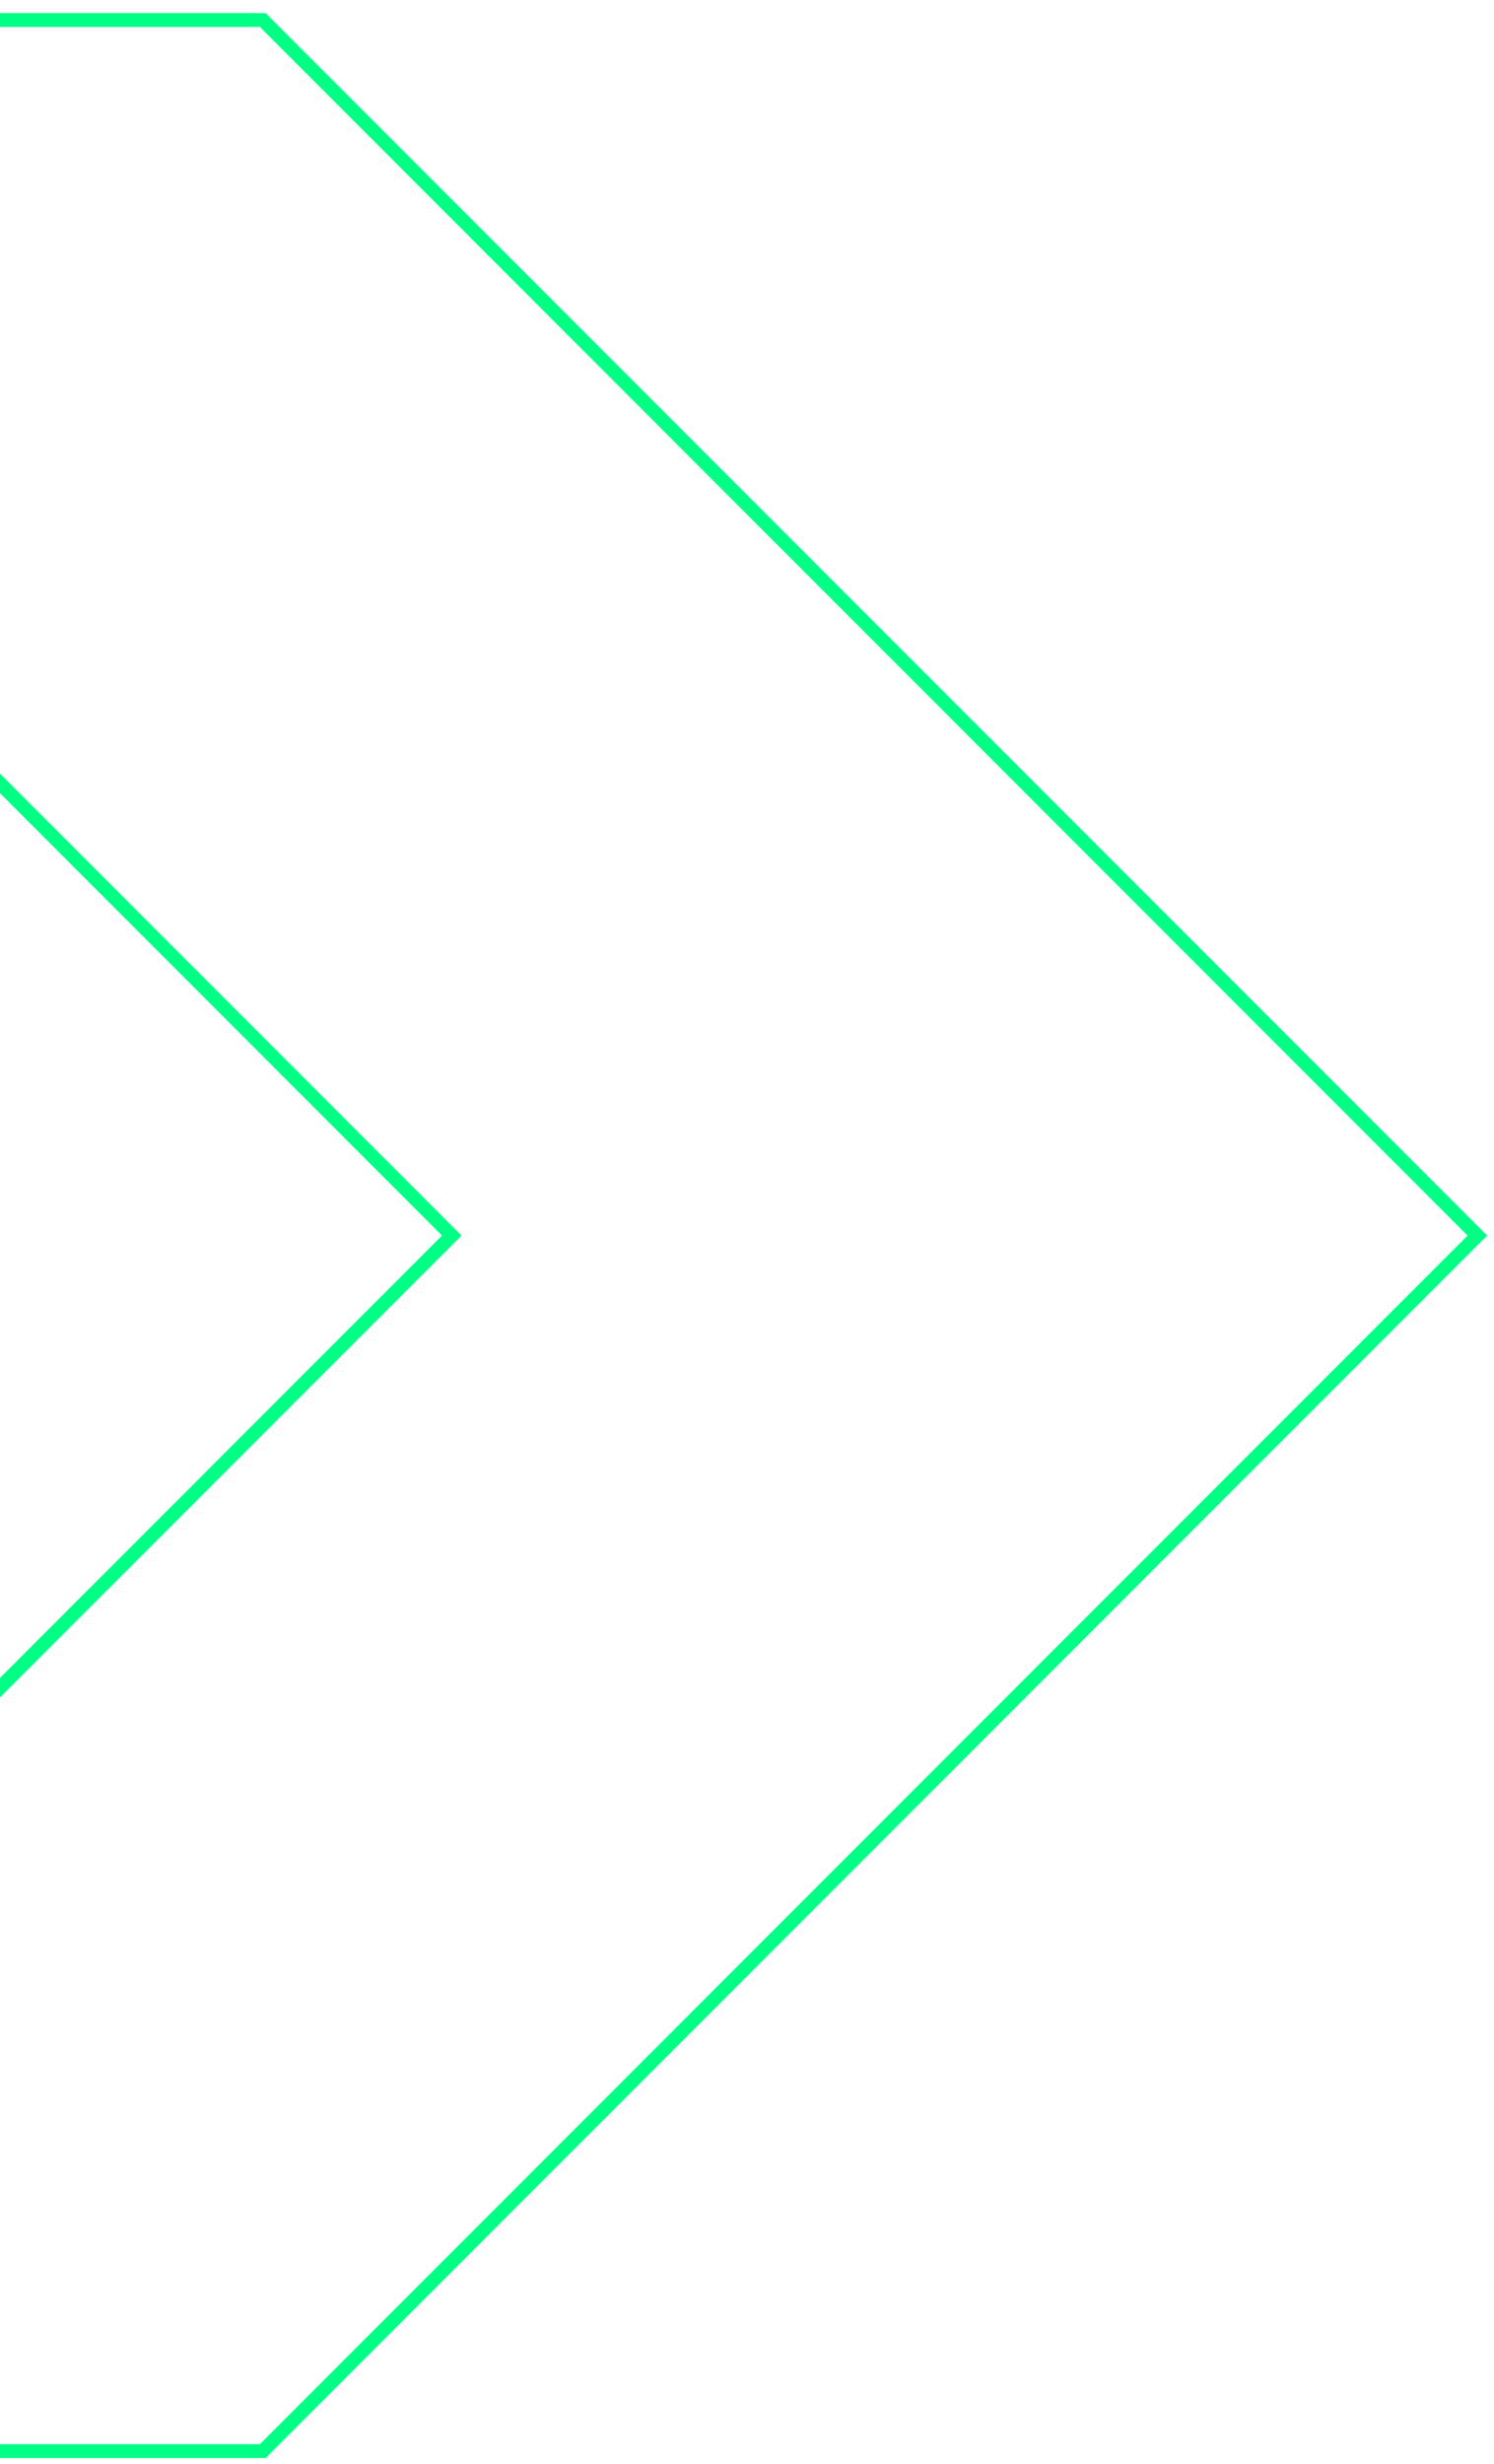 <svg width="108" height="178" viewBox="0 0 108 178" fill="none" xmlns="http://www.w3.org/2000/svg">
<path d="M32.306 89.603L32.659 89.249L32.306 88.896L-55.143 1.447H18.995L106.798 89.249L18.995 177.052H-55.144L32.306 89.603Z" stroke="#00FF85"/>
</svg>

